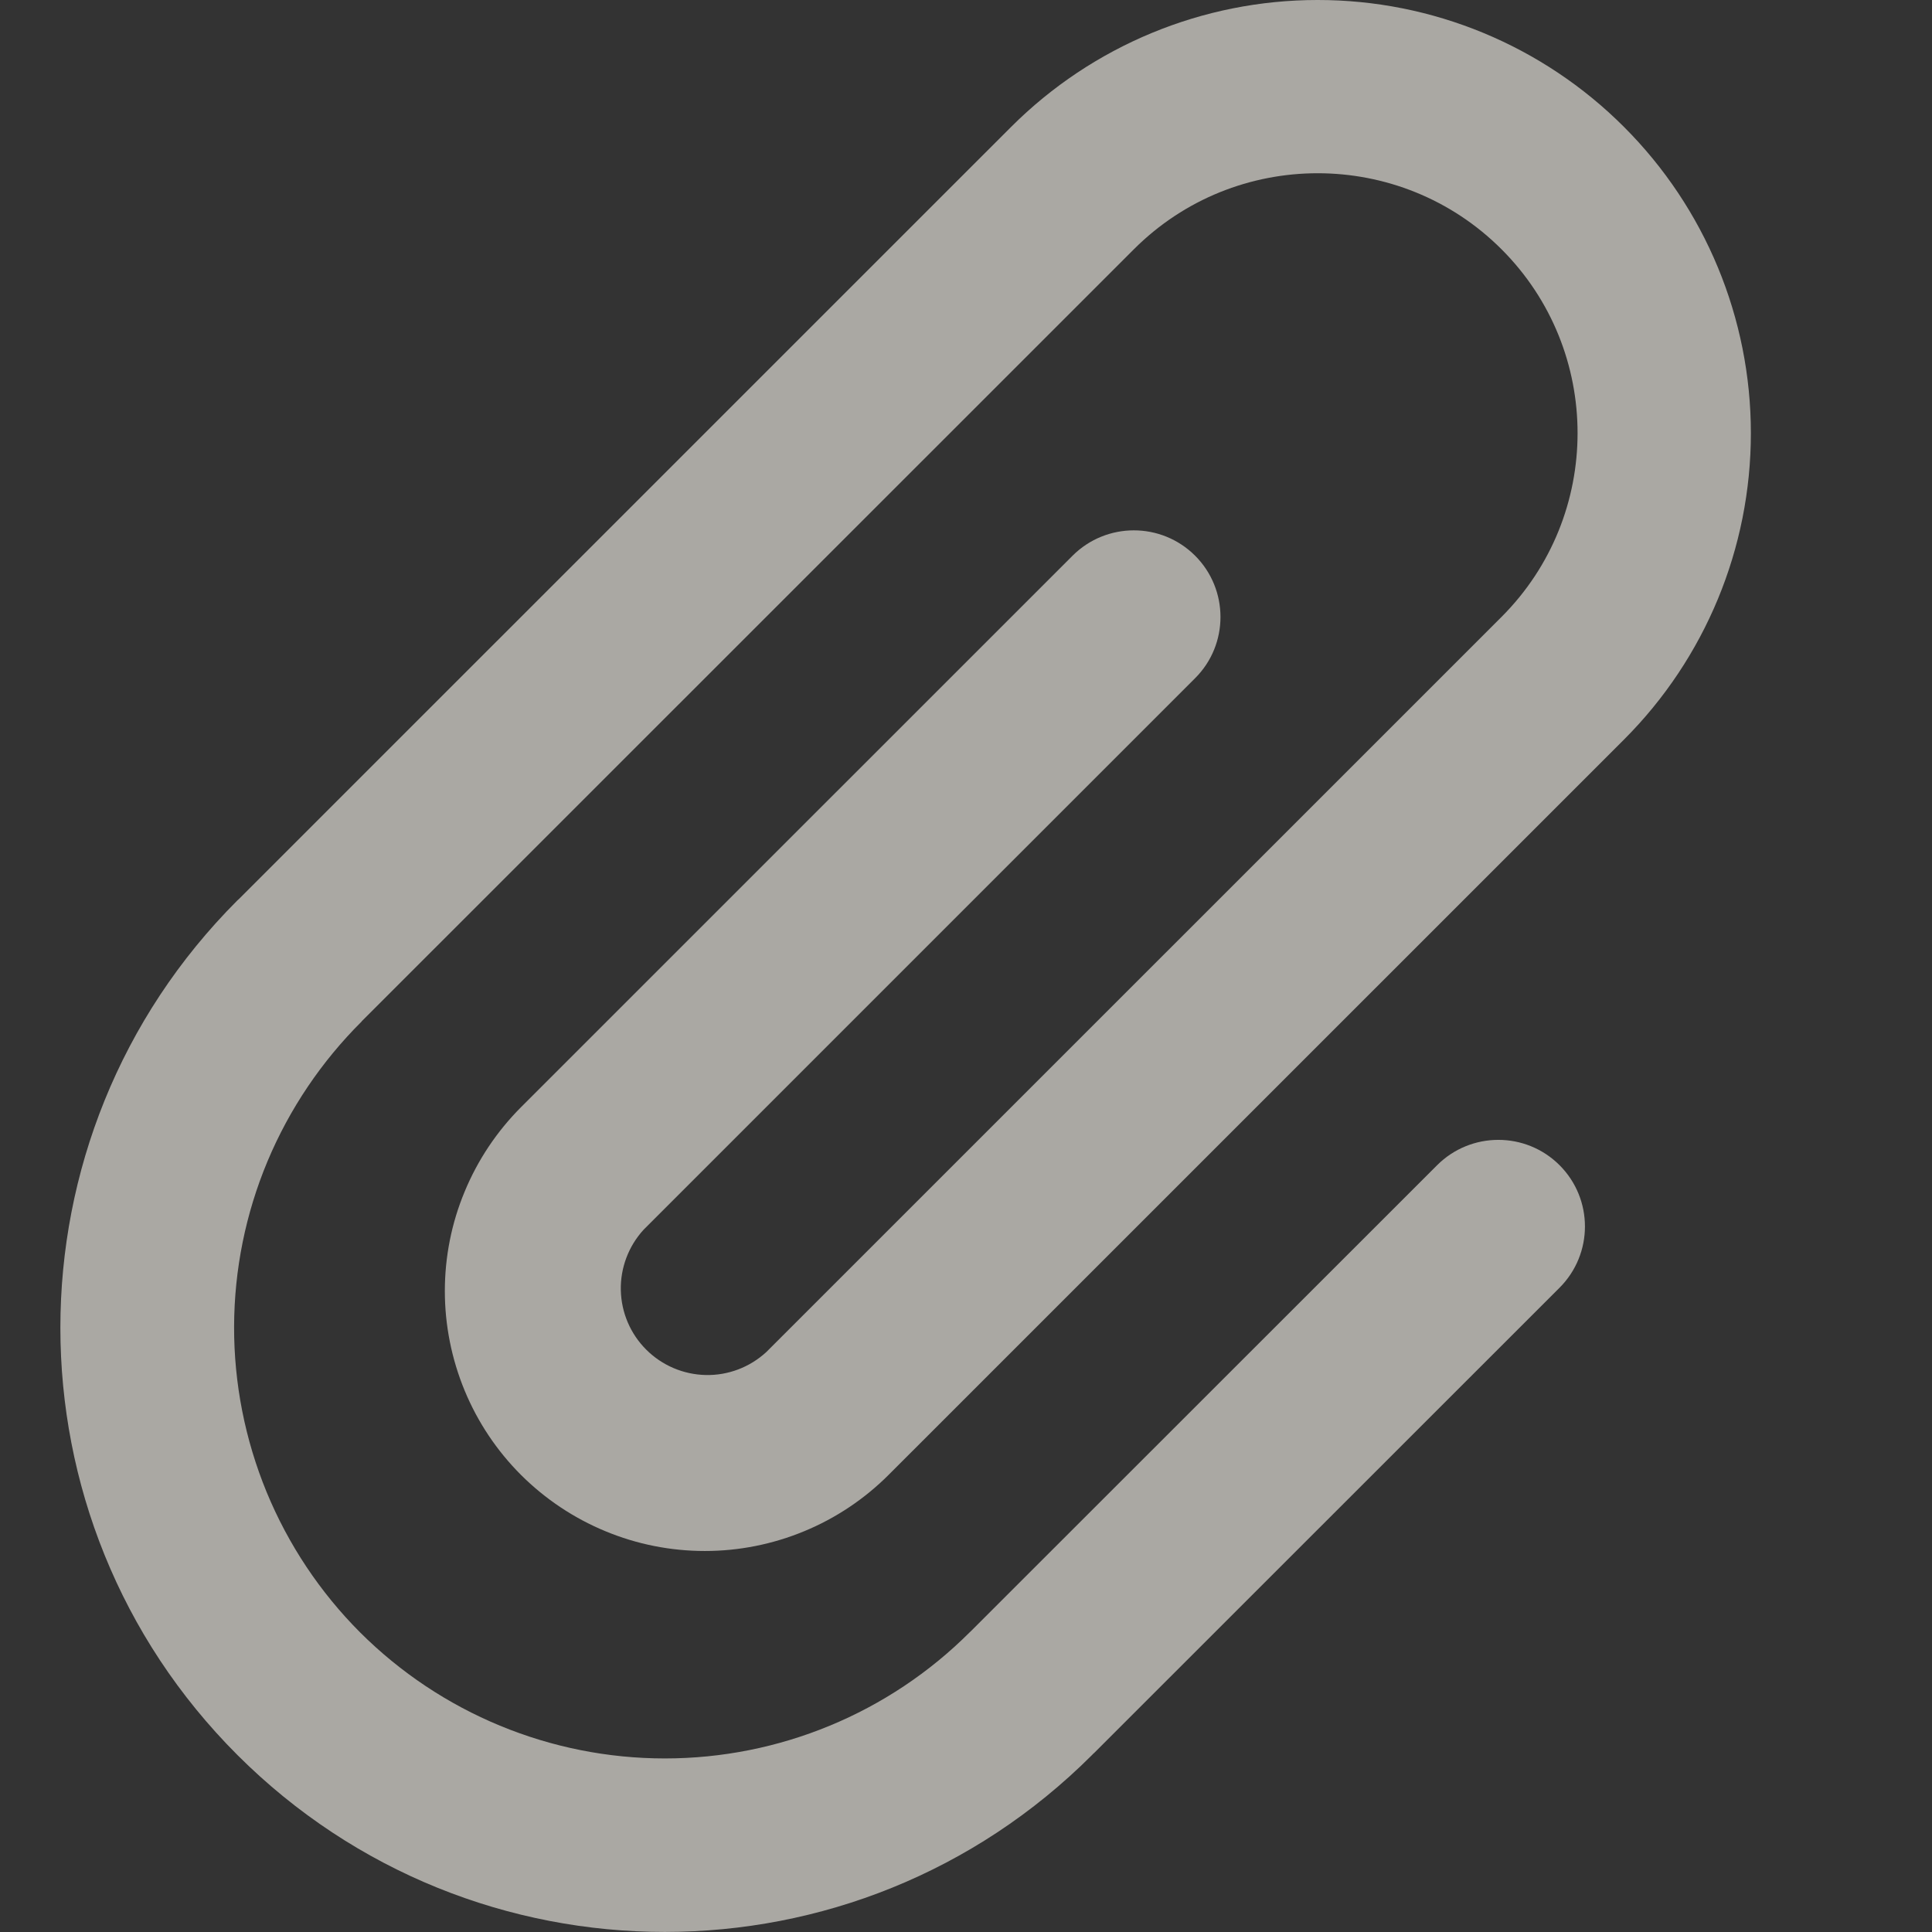 <svg width="24" height="24" viewBox="0 0 24 24" fill="none" xmlns="http://www.w3.org/2000/svg">
<rect x="0" y="0" width="24" height="24" fill="#333333" stroke="none"/>
<g opacity="0.6" clip-path="url(#clip0_413_1044)">
<path d="M14.845 6.902C14.424 6.483 13.744 6.484 13.324 6.903L6.471 13.755C6.172 14.055 5.934 14.411 5.772 14.803C5.609 15.194 5.526 15.614 5.526 16.038C5.526 16.462 5.61 16.882 5.772 17.274C5.934 17.666 6.172 18.022 6.472 18.322C6.772 18.621 7.128 18.859 7.52 19.021C7.912 19.184 8.332 19.267 8.756 19.267C9.18 19.267 9.6 19.183 9.991 19.021C10.383 18.859 10.739 18.621 11.039 18.321L20.174 9.187C21.183 8.178 21.75 6.809 21.75 5.381C21.75 3.954 21.183 2.585 20.173 1.576C19.164 0.566 17.795 -0.001 16.367 -0C14.94 -0 13.571 0.567 12.561 1.576L2.97 11.166L2.949 11.185C0.017 14.118 0.017 18.87 2.949 21.801C5.882 24.732 10.634 24.732 13.566 21.801L13.586 21.78L13.587 21.781L19.373 15.997C19.794 15.576 19.794 14.895 19.373 14.474C18.953 14.055 18.272 14.055 17.852 14.475L12.065 20.259L12.045 20.278C11.041 21.281 9.679 21.844 8.259 21.844C6.84 21.844 5.478 21.281 4.473 20.278C3.975 19.779 3.581 19.187 3.312 18.535C3.044 17.883 2.906 17.184 2.908 16.479C2.91 15.774 3.051 15.076 3.323 14.426C3.596 13.775 3.994 13.185 4.494 12.688L4.493 12.687L14.085 3.097C15.344 1.837 17.393 1.837 18.653 3.097C19.913 4.357 19.911 6.405 18.653 7.663L9.518 16.797C9.313 16.985 9.044 17.087 8.767 17.081C8.489 17.075 8.224 16.962 8.028 16.766C7.831 16.57 7.718 16.305 7.712 16.027C7.706 15.75 7.808 15.48 7.995 15.276L14.846 8.425C15.267 8.005 15.266 7.322 14.845 6.902Z" fill="#FAF6EF"/>
</g>
<defs>
<clipPath id="clip0_413_1044">
<rect width="24" height="24" fill="white"/>
</clipPath>
</defs>
</svg>
